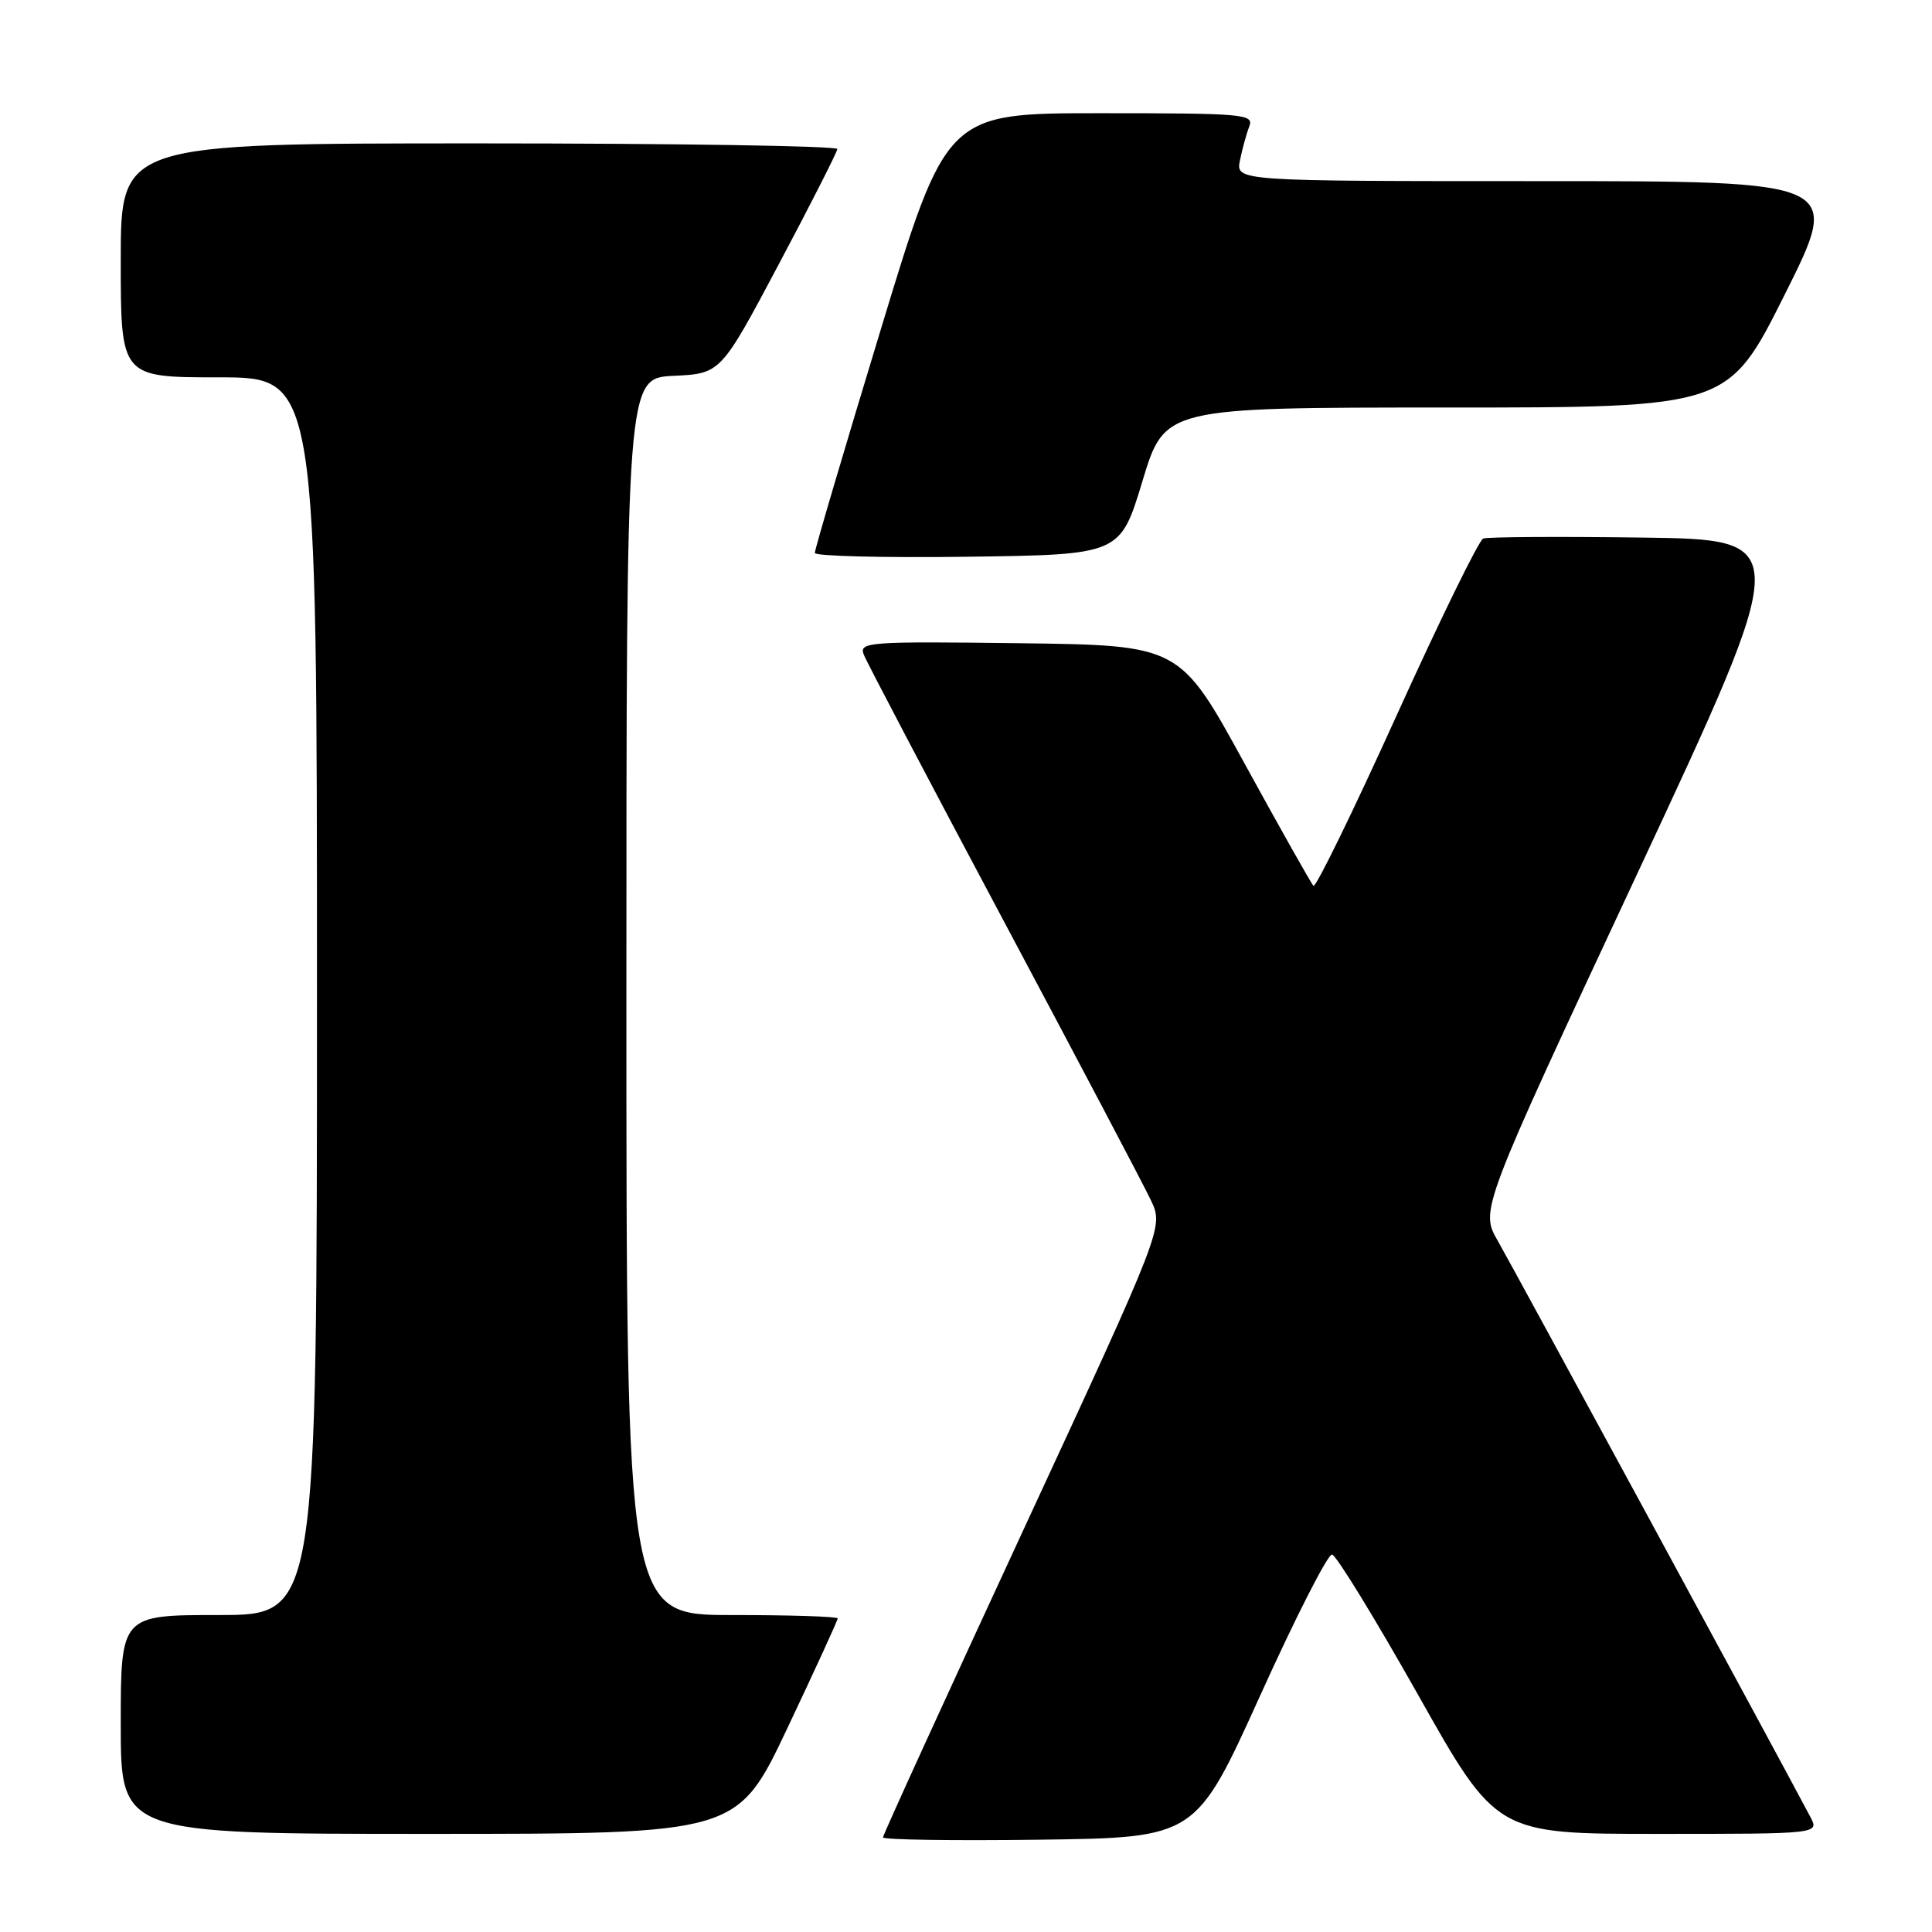 <?xml version="1.0" encoding="UTF-8" standalone="no"?>
<!DOCTYPE svg PUBLIC "-//W3C//DTD SVG 1.1//EN" "http://www.w3.org/Graphics/SVG/1.1/DTD/svg11.dtd" >
<svg xmlns="http://www.w3.org/2000/svg" xmlns:xlink="http://www.w3.org/1999/xlink" version="1.1" viewBox="0 0 256 256">
 <g >
 <path fill="currentColor"
d=" M 166.98 224.67 C 171.66 214.32 175.95 205.90 176.50 205.98 C 177.05 206.05 182.17 214.41 187.89 224.55 C 198.28 243.00 198.28 243.00 219.67 243.00 C 241.07 243.00 241.07 243.00 239.88 240.75 C 235.81 233.03 200.39 167.77 198.47 164.43 C 196.12 160.35 196.12 160.35 216.87 115.93 C 237.61 71.50 237.61 71.50 217.58 71.23 C 206.57 71.08 197.09 71.14 196.53 71.36 C 195.96 71.59 190.79 82.15 185.04 94.84 C 179.29 107.53 174.34 117.67 174.04 117.37 C 173.74 117.08 169.64 109.79 164.91 101.17 C 156.33 85.50 156.33 85.50 135.05 85.23 C 115.04 84.98 113.81 85.07 114.45 86.73 C 114.82 87.70 123.16 103.57 132.98 122.00 C 142.80 140.43 151.59 157.10 152.51 159.06 C 154.18 162.61 154.18 162.61 135.59 202.75 C 125.37 224.82 117.00 243.14 117.00 243.46 C 117.00 243.78 126.33 243.92 137.73 243.77 C 158.45 243.50 158.45 243.50 166.98 224.67 Z  M 104.35 228.95 C 108.01 221.22 111.00 214.70 111.00 214.45 C 111.00 214.20 104.70 214.00 97.00 214.00 C 83.00 214.00 83.00 214.00 83.00 132.05 C 83.00 50.10 83.00 50.10 89.25 49.80 C 95.50 49.50 95.50 49.50 103.20 35.00 C 107.44 27.02 110.92 20.16 110.95 19.75 C 110.98 19.34 89.62 19.00 63.50 19.00 C 16.00 19.00 16.00 19.00 16.00 34.50 C 16.00 50.00 16.00 50.00 29.00 50.00 C 42.00 50.00 42.00 50.00 42.00 132.00 C 42.00 214.00 42.00 214.00 29.00 214.00 C 16.00 214.00 16.00 214.00 16.00 228.50 C 16.00 243.00 16.00 243.00 56.85 243.00 C 97.70 243.00 97.70 243.00 104.35 228.95 Z  M 151.38 63.75 C 154.33 54.00 154.33 54.00 191.66 54.00 C 228.99 54.00 228.99 54.00 236.50 39.00 C 244.01 24.00 244.01 24.00 203.88 24.00 C 163.75 24.00 163.75 24.00 164.30 21.25 C 164.61 19.74 165.16 17.71 165.54 16.75 C 166.17 15.12 164.83 15.00 145.81 15.00 C 125.41 15.00 125.41 15.00 116.68 43.75 C 111.87 59.56 107.95 72.85 107.97 73.27 C 107.99 73.69 117.10 73.92 128.21 73.77 C 148.43 73.50 148.43 73.50 151.38 63.75 Z "/>
</g>
</svg>